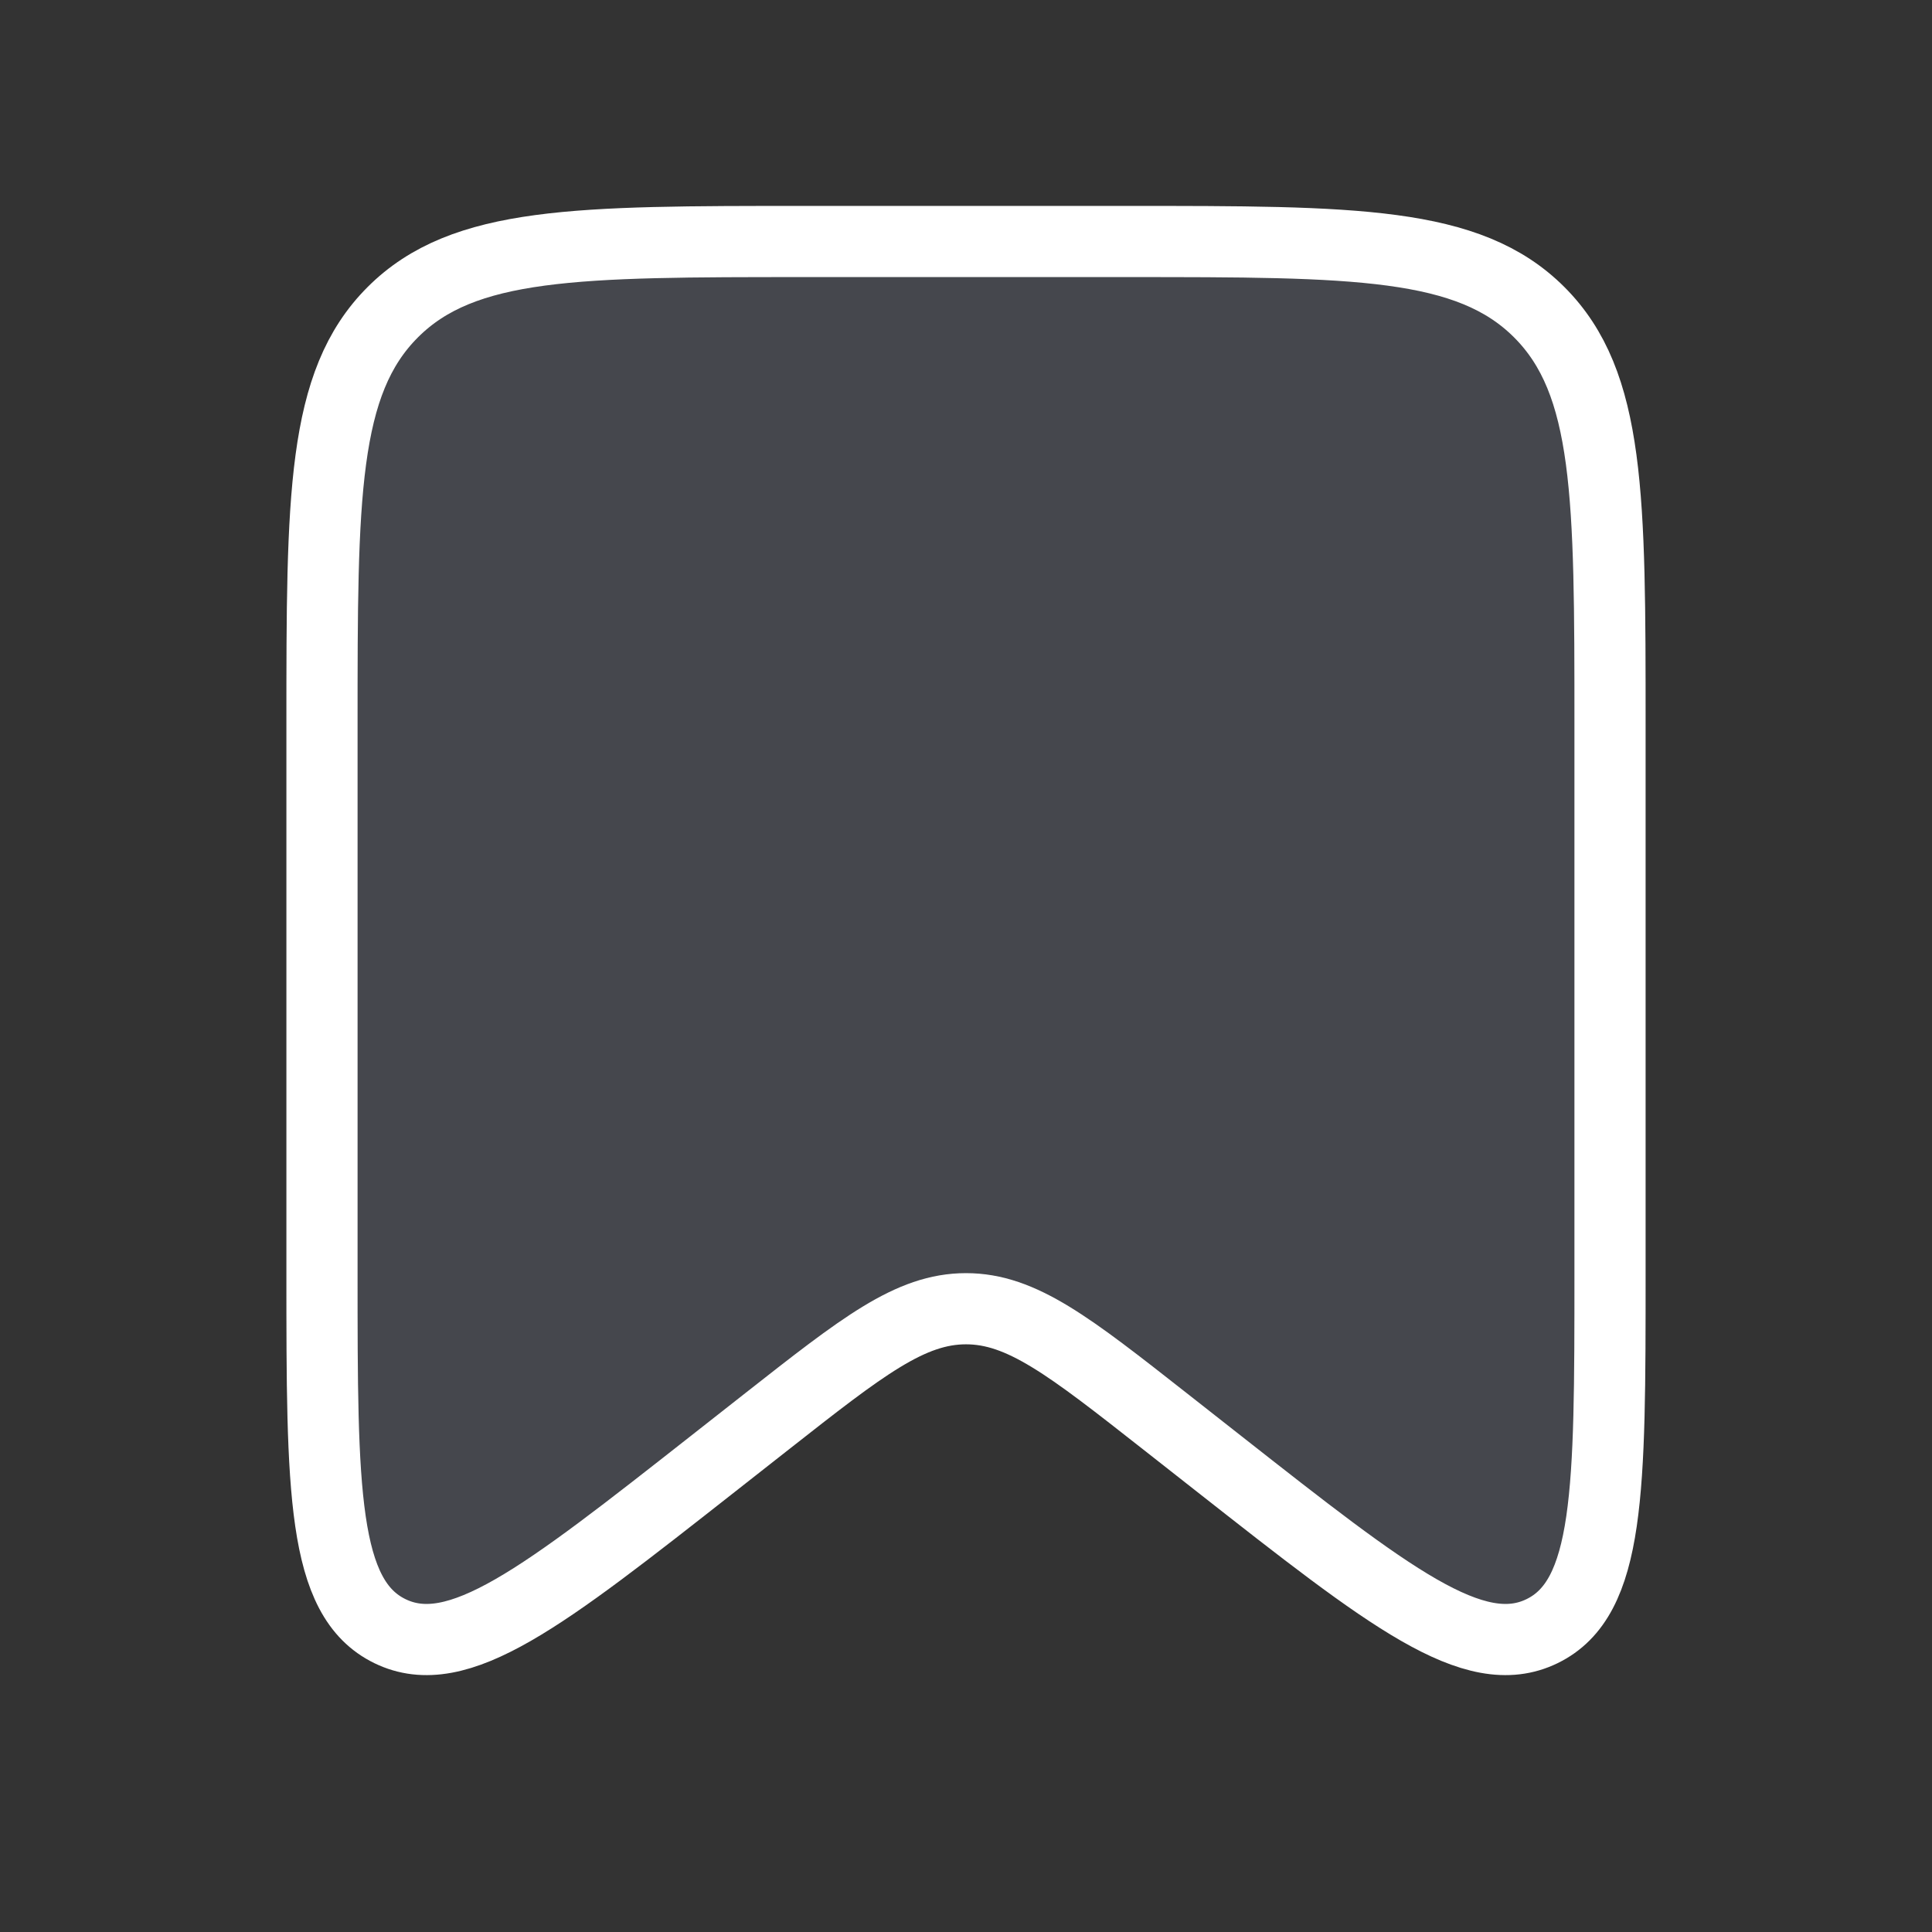 <svg width="38" height="38" viewBox="0 0 38 38" fill="none" xmlns="http://www.w3.org/2000/svg">
<rect x="0" y="0" width="38" height="38" fill="#333333" stroke="none"/>
<path d="M6.333 14.25C6.333 9.772 6.333 7.532 7.725 6.141C9.116 4.75 11.355 4.75 15.833 4.75H22.167C26.645 4.75 28.884 4.75 30.275 6.141C31.667 7.532 31.667 9.772 31.667 14.25V25.06C31.667 29.309 31.667 31.433 30.33 32.083C28.993 32.733 27.323 31.42 23.982 28.795L22.913 27.955C21.034 26.479 20.095 25.741 19 25.741C17.905 25.741 16.966 26.479 15.087 27.955L14.018 28.795C10.677 31.42 9.007 32.733 7.67 32.083C6.333 31.433 6.333 29.309 6.333 25.06V14.25Z" fill="#7E869E" fill-opacity="0.25" stroke="white" stroke-width="1.4"/>
</svg>
